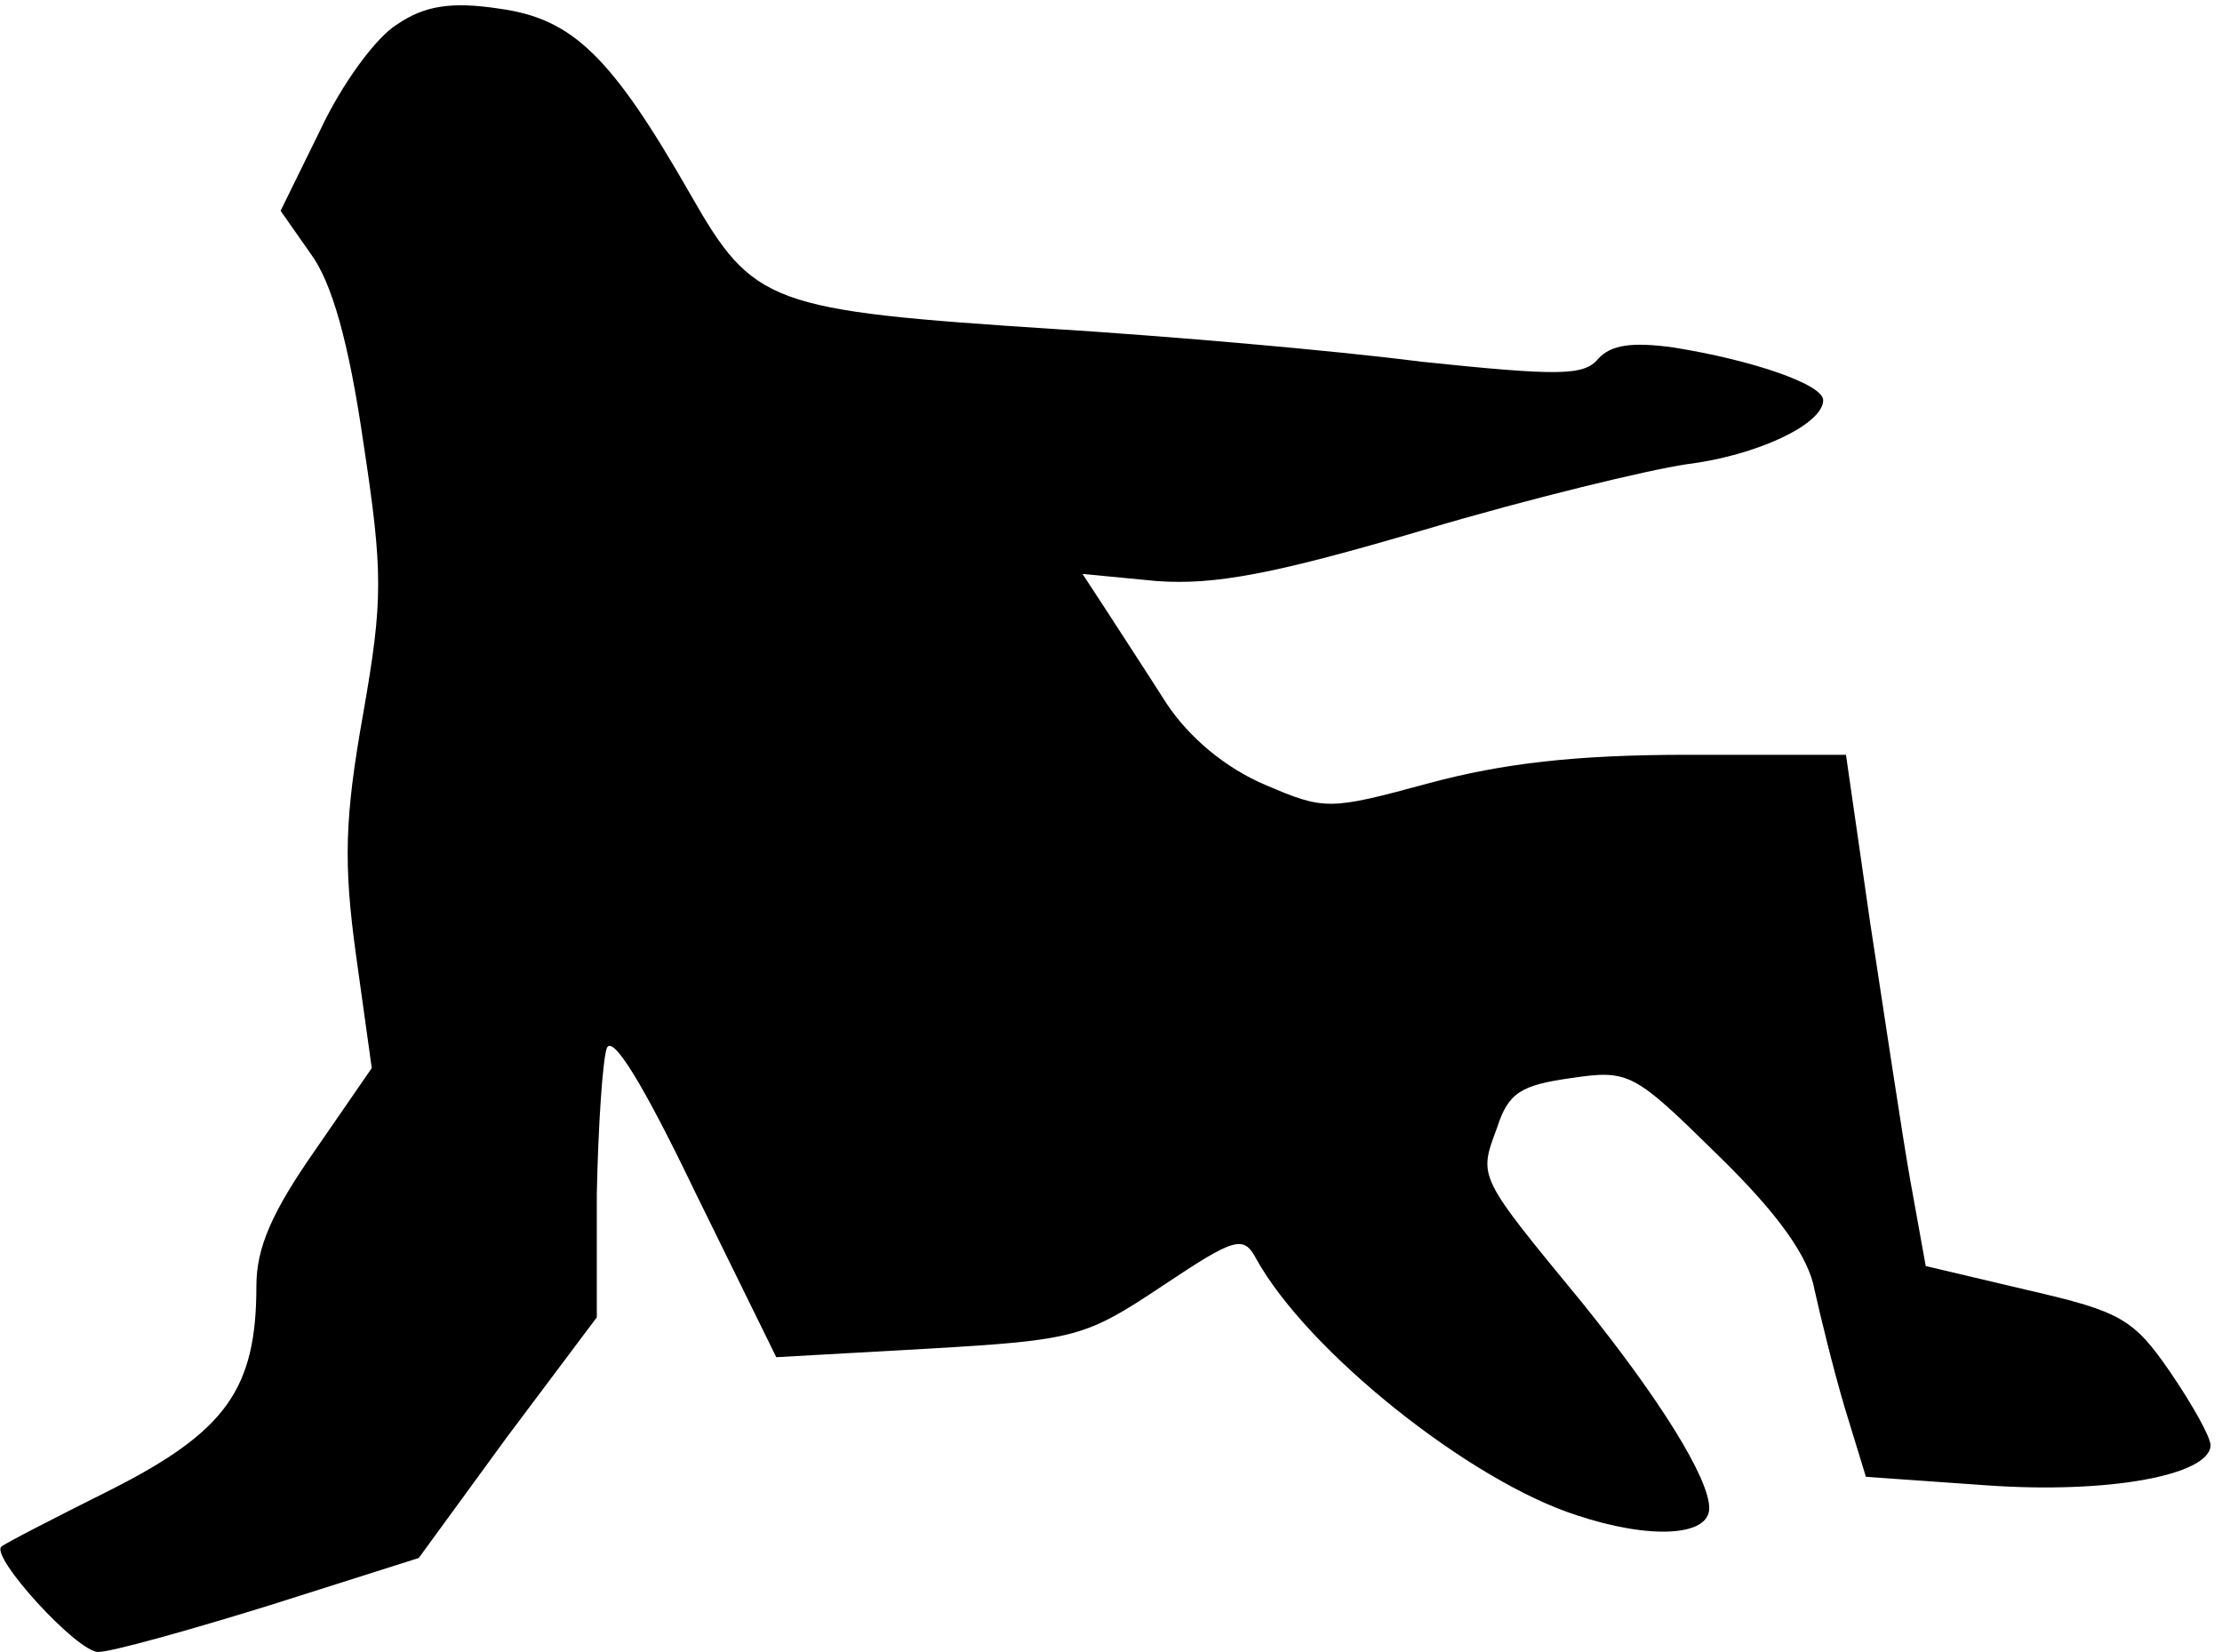 <?xml version="1.0" standalone="no"?>
<!DOCTYPE svg PUBLIC "-//W3C//DTD SVG 20010904//EN"
 "http://www.w3.org/TR/2001/REC-SVG-20010904/DTD/svg10.dtd">
<svg version="1.0" xmlns="http://www.w3.org/2000/svg"
 width="156pt" height="116pt" viewBox="0 0 156 116"
 preserveAspectRatio="xMidYMid meet">
<g transform="translate(0,116) scale(0.1,-0.1)"
fill="#000000" stroke="none">
<path fill="#000000" stroke="none" d="M279 1143 c-15 -9 -39 -42 -54 -74
l-28 -57 21 -30 c15 -20 27 -63 37 -132 14 -92 14 -111 0 -191 -13 -73 -14
-105 -5 -170 l11 -79 -40 -58 c-30 -43 -41 -68 -41 -95 0 -72 -21 -102 -102
-143 -40 -20 -75 -38 -77 -40 -8 -7 53 -74 68 -74 9 0 63 15 121 33 l104 33
62 85 63 84 0 87 c1 47 4 93 7 102 4 10 26 -26 62 -101 l57 -116 107 6 c103 6
110 8 164 44 51 34 57 36 66 19 36 -65 150 -156 225 -180 51 -17 93 -15 93 5
0 21 -35 77 -89 144 -74 90 -73 88 -60 123 8 25 17 30 52 35 41 6 44 4 104
-55 42 -41 63 -71 67 -94 4 -18 13 -55 21 -82 l15 -49 85 -6 c85 -6 156 7 157
28 0 6 -13 29 -28 51 -26 38 -35 43 -100 58 l-72 17 -11 61 c-6 34 -18 115
-28 180 l-17 118 -111 0 c-79 0 -130 -6 -182 -20 -70 -19 -73 -19 -115 -1 -28
12 -53 33 -69 57 -14 22 -33 51 -42 65 l-17 26 52 -5 c41 -3 83 5 188 36 74
22 157 42 184 46 49 6 96 28 96 45 0 11 -49 28 -105 37 -29 4 -44 2 -53 -8
-10 -12 -28 -12 -124 -2 -62 8 -178 18 -258 23 -200 13 -211 17 -255 94 -56
98 -83 124 -135 131 -33 5 -52 2 -71 -11z"/>
</g>
</svg>
